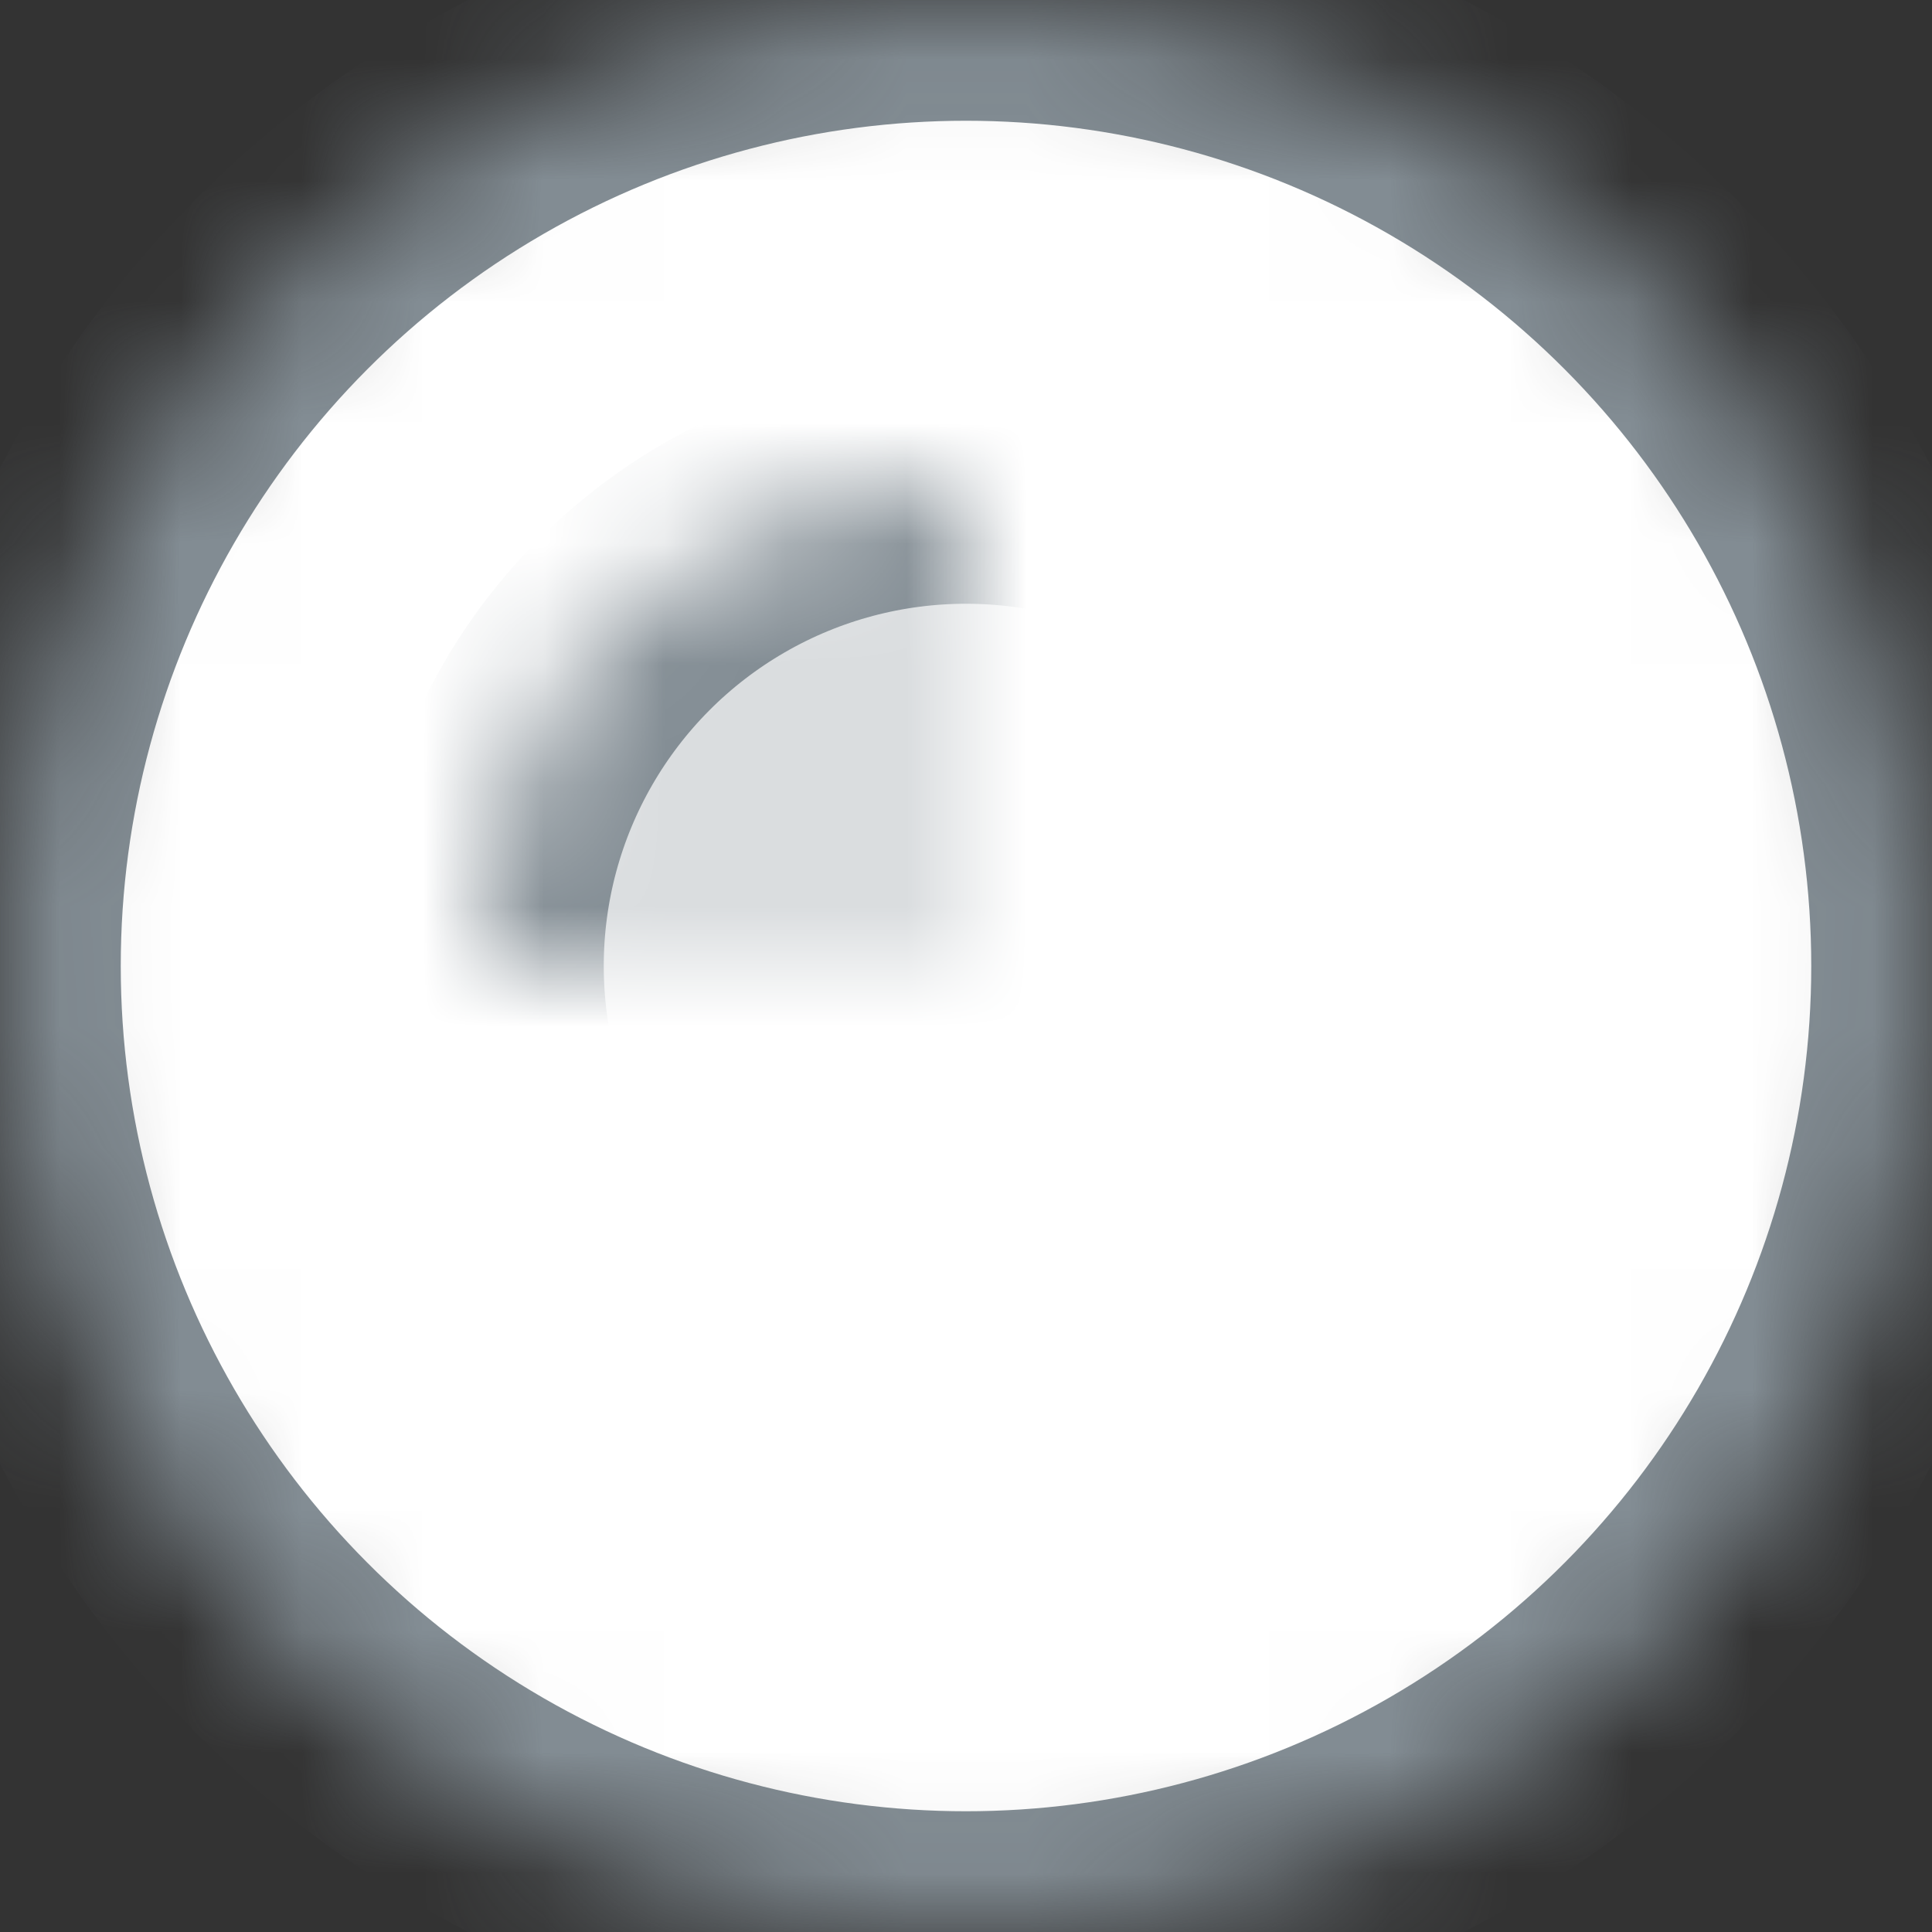<svg width="16" height="16" viewBox="0 0 16 16" xmlns="http://www.w3.org/2000/svg" xmlns:xlink="http://www.w3.org/1999/xlink"><rect x="0" y="0" width="16" height="16" fill="#333333" stroke="none"/><title>icon--sidebar_last_seen</title><defs><circle id="a" cx="8" cy="8" r="8"/><mask id="c" x="0" y="0" width="16" height="16" fill="#fff"><use xlink:href="#a"/></mask><circle id="b" cx="8" cy="8" r="4"/><mask id="d" x="0" y="0" width="8" height="8" fill="#fff"><use xlink:href="#b"/></mask></defs><g stroke-width="2" stroke="#838D94" fill="none" fill-rule="evenodd"><use mask="url(#c)" fill="#FFF" xlink:href="#a"/><use mask="url(#d)" fill="#DADDDF" xlink:href="#b"/></g></svg>
